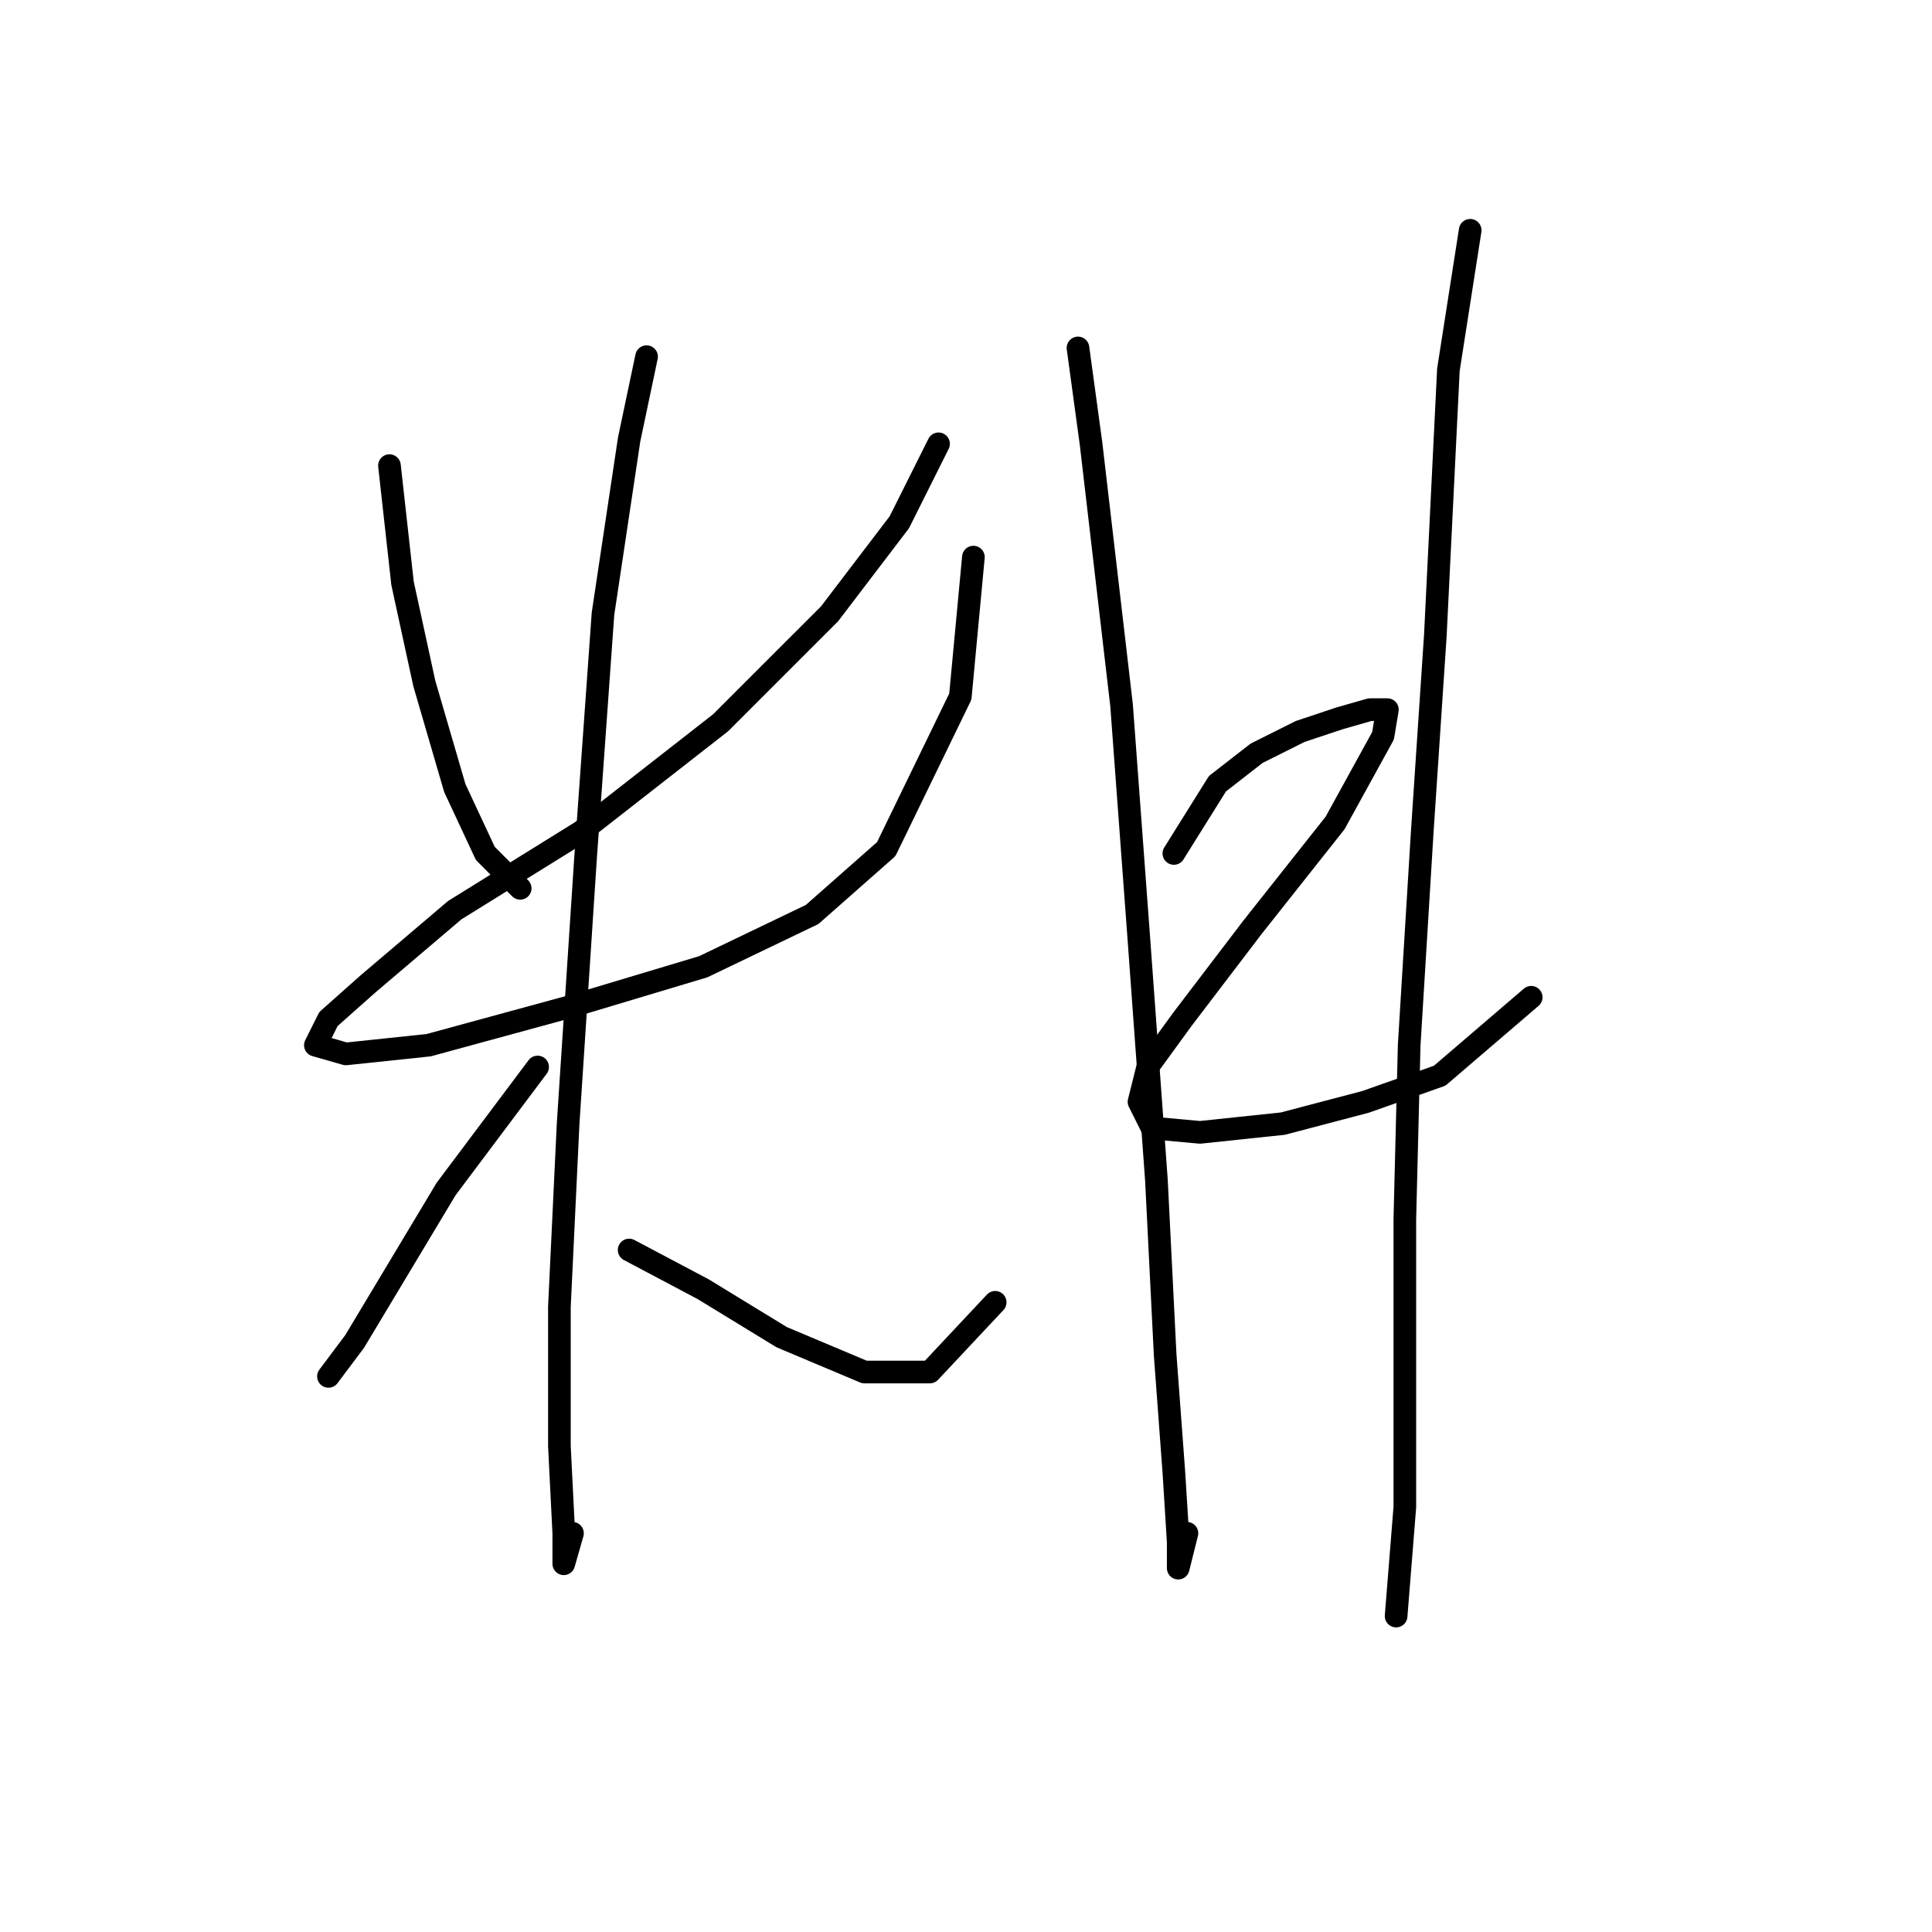 <?xml version="1.0" standalone="no"?>
    <svg width="256" height="256" xmlns="http://www.w3.org/2000/svg" version="1.1">
    <polyline stroke="black" stroke-width="3" stroke-linecap="round" fill="transparent" stroke-linejoin="round" points="51.605 61.696 53.338 77.287 56.225 90.567 60.267 104.426 64.309 113.087 68.928 117.707 68.928 117.707 " />
        <polyline stroke="black" stroke-width="3" stroke-linecap="round" fill="transparent" stroke-linejoin="round" points="124.362 58.809 119.165 69.203 109.926 81.329 95.49 95.764 77.012 110.2 60.267 120.594 48.718 130.41 43.521 135.03 41.789 138.494 45.831 139.649 56.802 138.494 75.857 133.297 93.18 128.1 107.616 121.171 117.432 112.51 127.249 92.3 128.981 73.822 128.981 73.822 " />
        <polyline stroke="black" stroke-width="3" stroke-linecap="round" fill="transparent" stroke-linejoin="round" points="85.674 47.26 83.364 58.231 79.899 81.329 77.59 113.665 75.28 148.888 74.125 173.14 74.125 191.618 74.703 203.166 74.703 207.208 75.857 203.166 75.857 203.166 " />
        <polyline stroke="black" stroke-width="3" stroke-linecap="round" fill="transparent" stroke-linejoin="round" points="71.238 141.381 59.112 157.549 52.183 169.098 46.986 177.759 43.521 182.379 43.521 182.379 43.521 182.379 " />
        <polyline stroke="black" stroke-width="3" stroke-linecap="round" fill="transparent" stroke-linejoin="round" points="83.364 165.633 93.18 170.83 103.574 177.182 114.545 181.801 123.207 181.801 131.868 172.563 131.868 172.563 " />
        <polyline stroke="black" stroke-width="3" stroke-linecap="round" fill="transparent" stroke-linejoin="round" points="142.839 46.105 144.572 58.809 148.614 93.455 150.923 124.636 153.233 156.394 154.388 179.492 155.543 195.082 156.12 204.321 156.12 207.786 157.275 203.166 157.275 203.166 " />
        <polyline stroke="black" stroke-width="3" stroke-linecap="round" fill="transparent" stroke-linejoin="round" points="155.543 113.087 161.317 103.848 166.514 99.806 172.288 96.919 177.485 95.187 181.527 94.032 183.837 94.032 183.259 97.497 176.908 109.045 165.937 122.904 156.698 135.03 152.078 141.381 150.923 146.001 152.656 149.465 159.007 150.043 169.979 148.888 180.95 146.001 190.766 142.536 202.892 132.142 202.892 132.142 " />
        <polyline stroke="black" stroke-width="3" stroke-linecap="round" fill="transparent" stroke-linejoin="round" points="194.808 30.515 191.921 48.993 190.189 84.216 188.456 110.2 186.724 138.494 186.147 161.591 186.147 180.647 186.147 199.702 184.992 214.137 184.992 214.137 " />
        </svg>